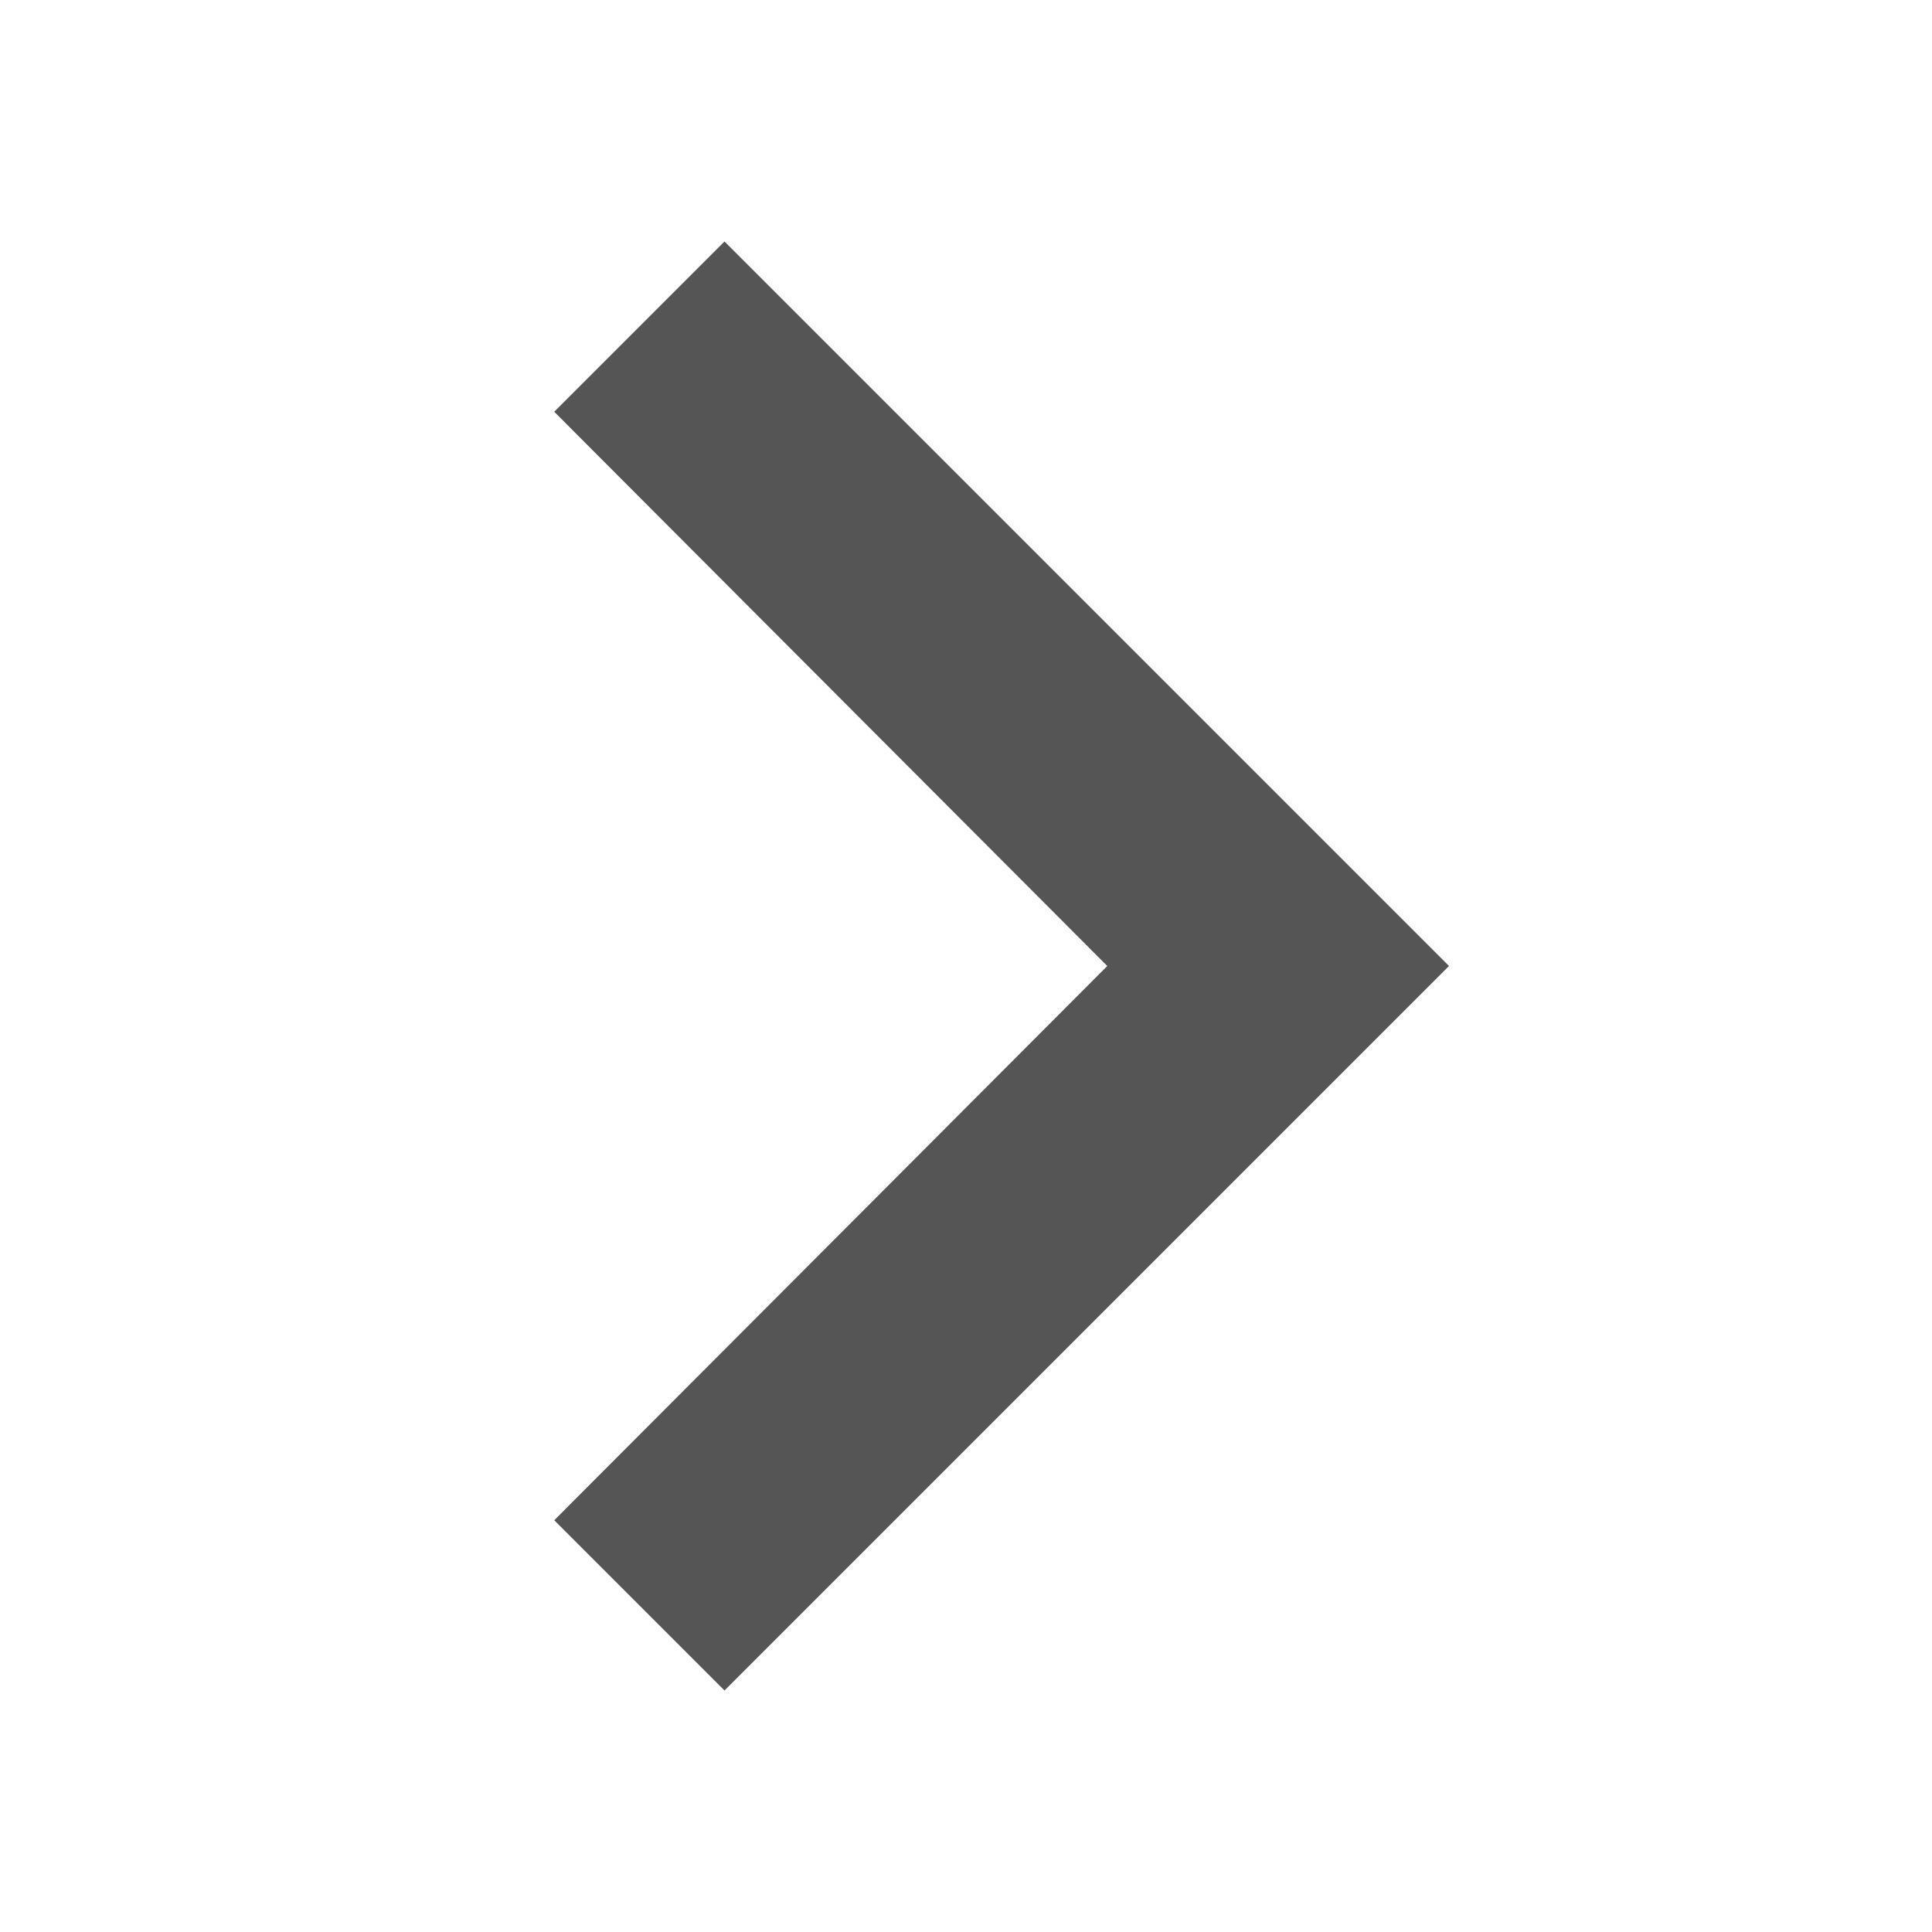 <svg width="16" height="16" version="1.1" xmlns="http://www.w3.org/2000/svg">
 <defs>
  <style id="current-color-scheme" type="text/css">.ColorScheme-Text { color:#555555; } .ColorScheme-ActiveText { color:#5294e2; }</style>
 </defs>
 <path class="ColorScheme-Text" d="M 4.59,12.59 9.17,8 4.59,3.41 6,2 12,8 6,14 Z" fill="currentColor"/>
</svg>
